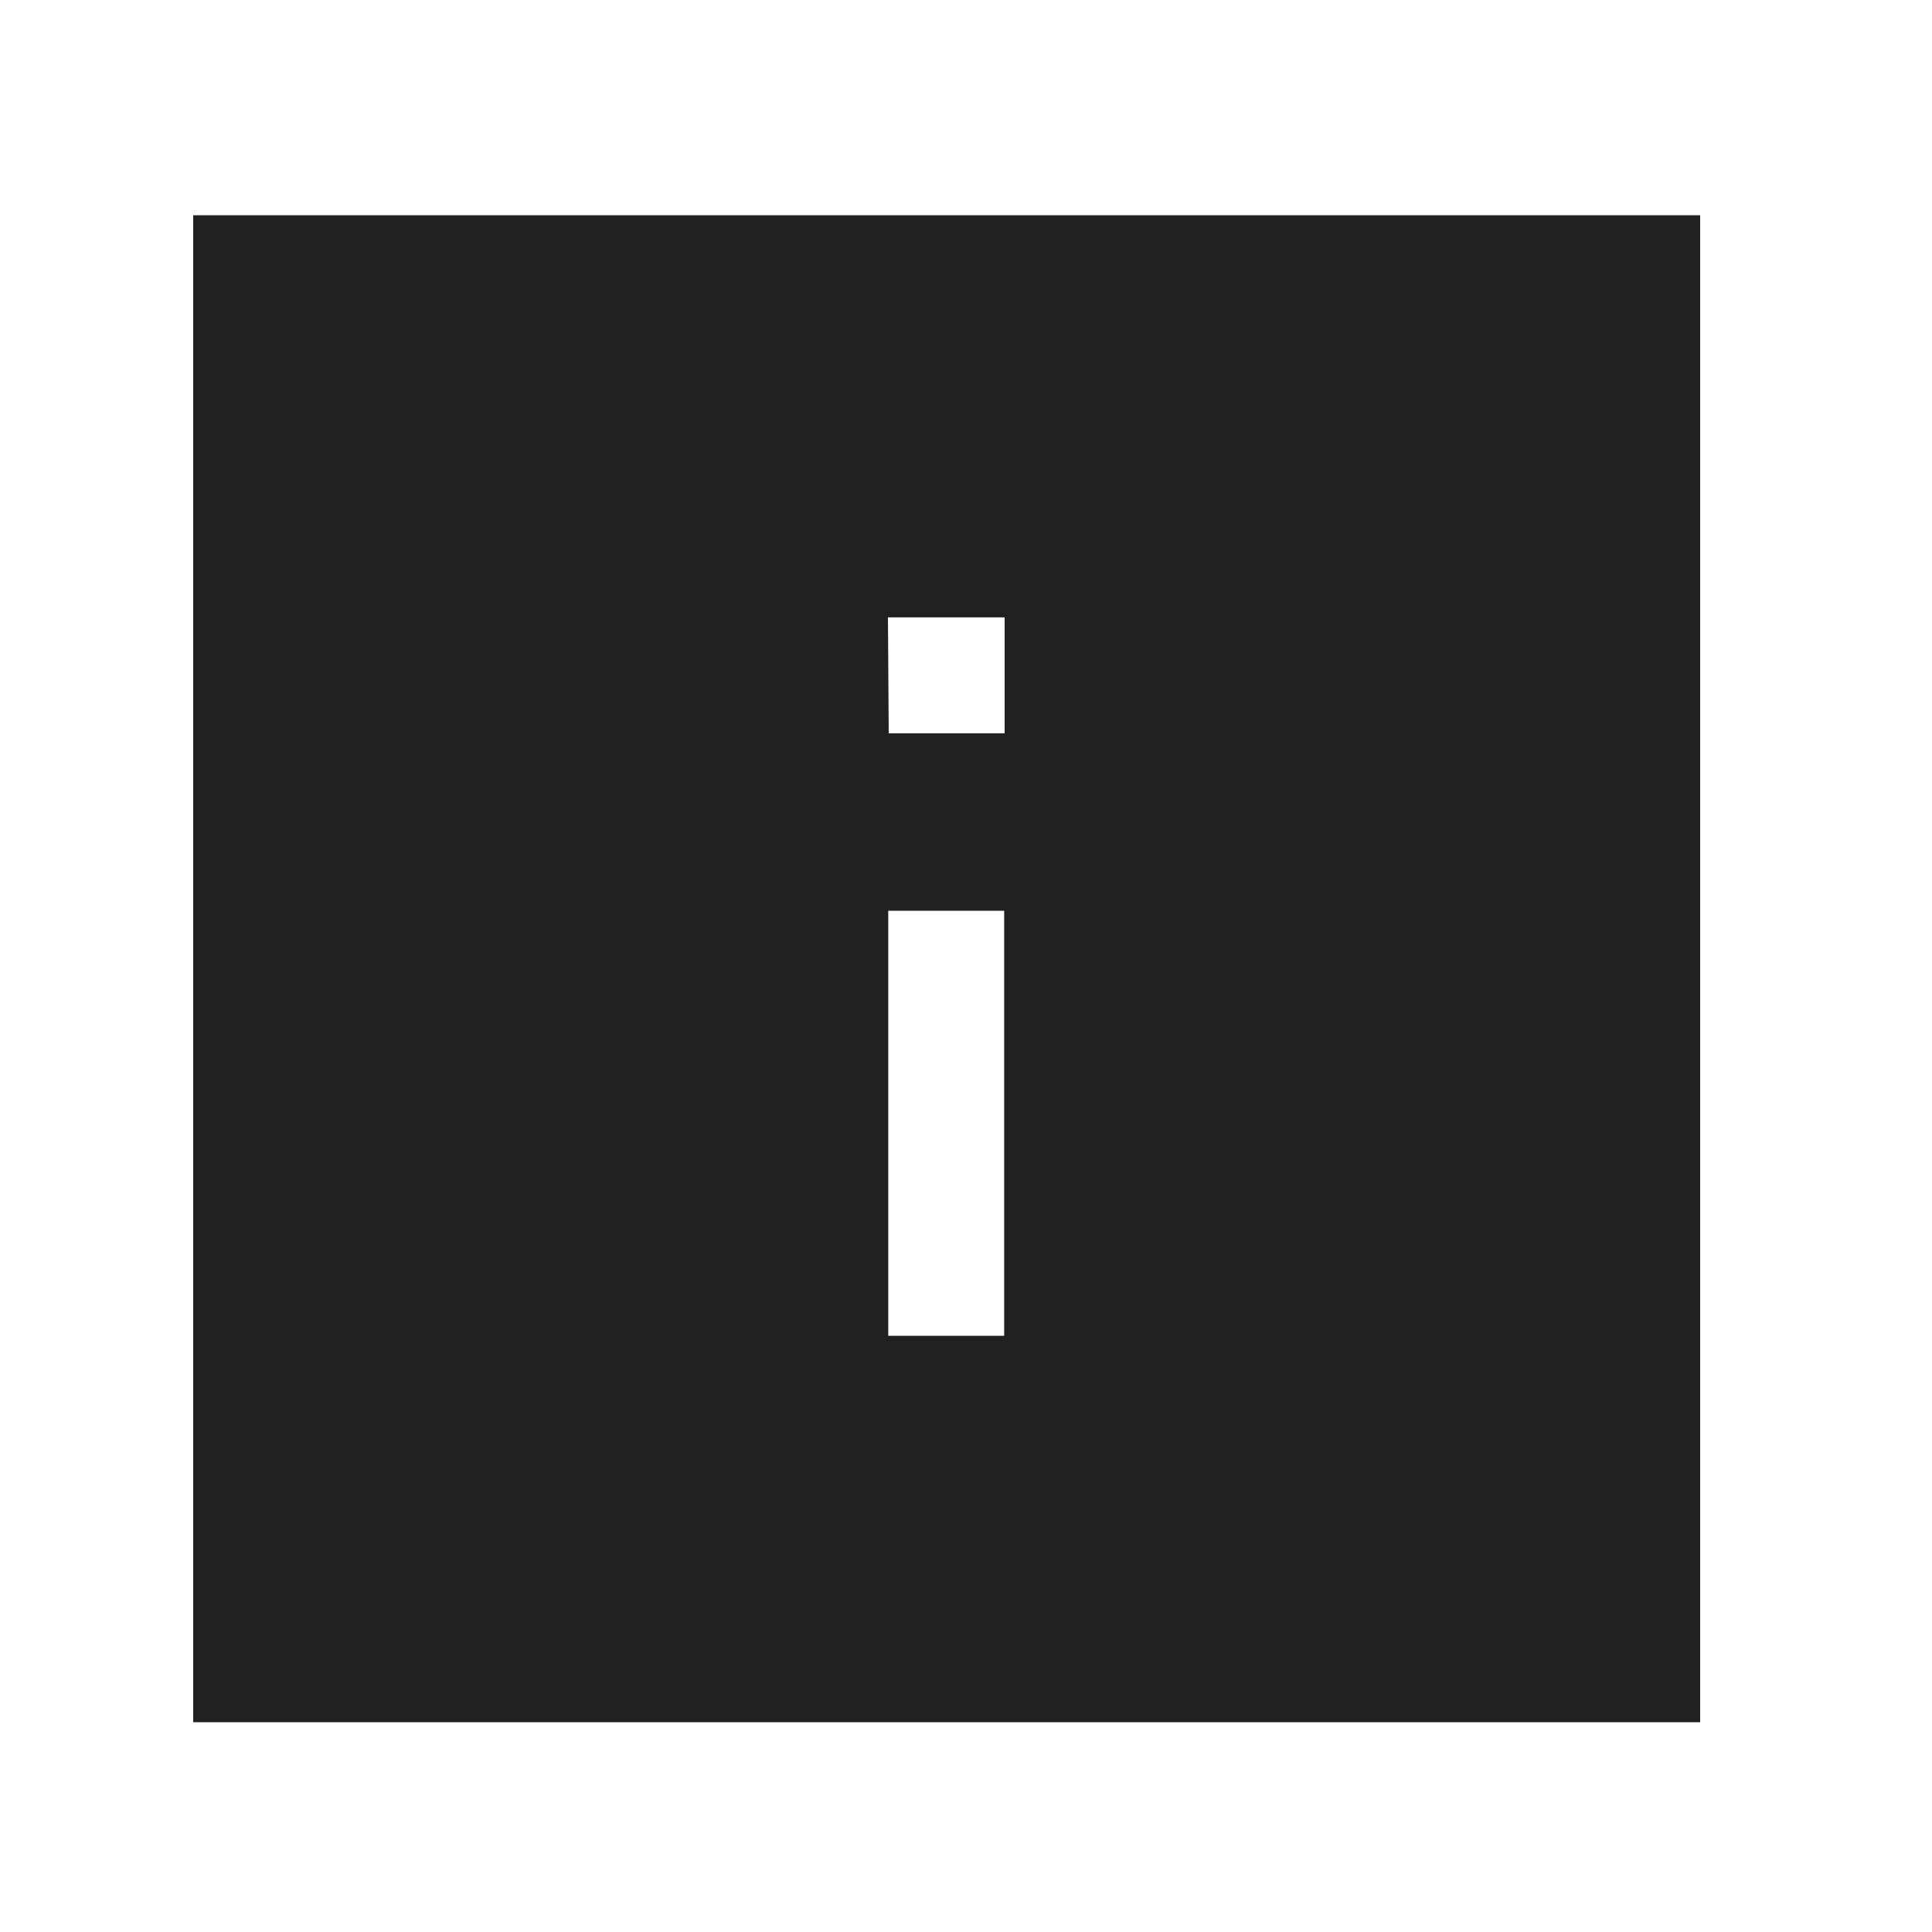 <svg width="25" height="25" viewBox="0 0 25 25" fill="none" xmlns="http://www.w3.org/2000/svg">
<path fill-rule="evenodd" clip-rule="evenodd" d="M13 9.489H11.5L11.49 7.989H13V9.489ZM11.494 17.285H12.994V11.785H11.494V17.285ZM2.5 22.285H22V2.785H2.5V22.285Z" fill="#212121"/>
</svg>
